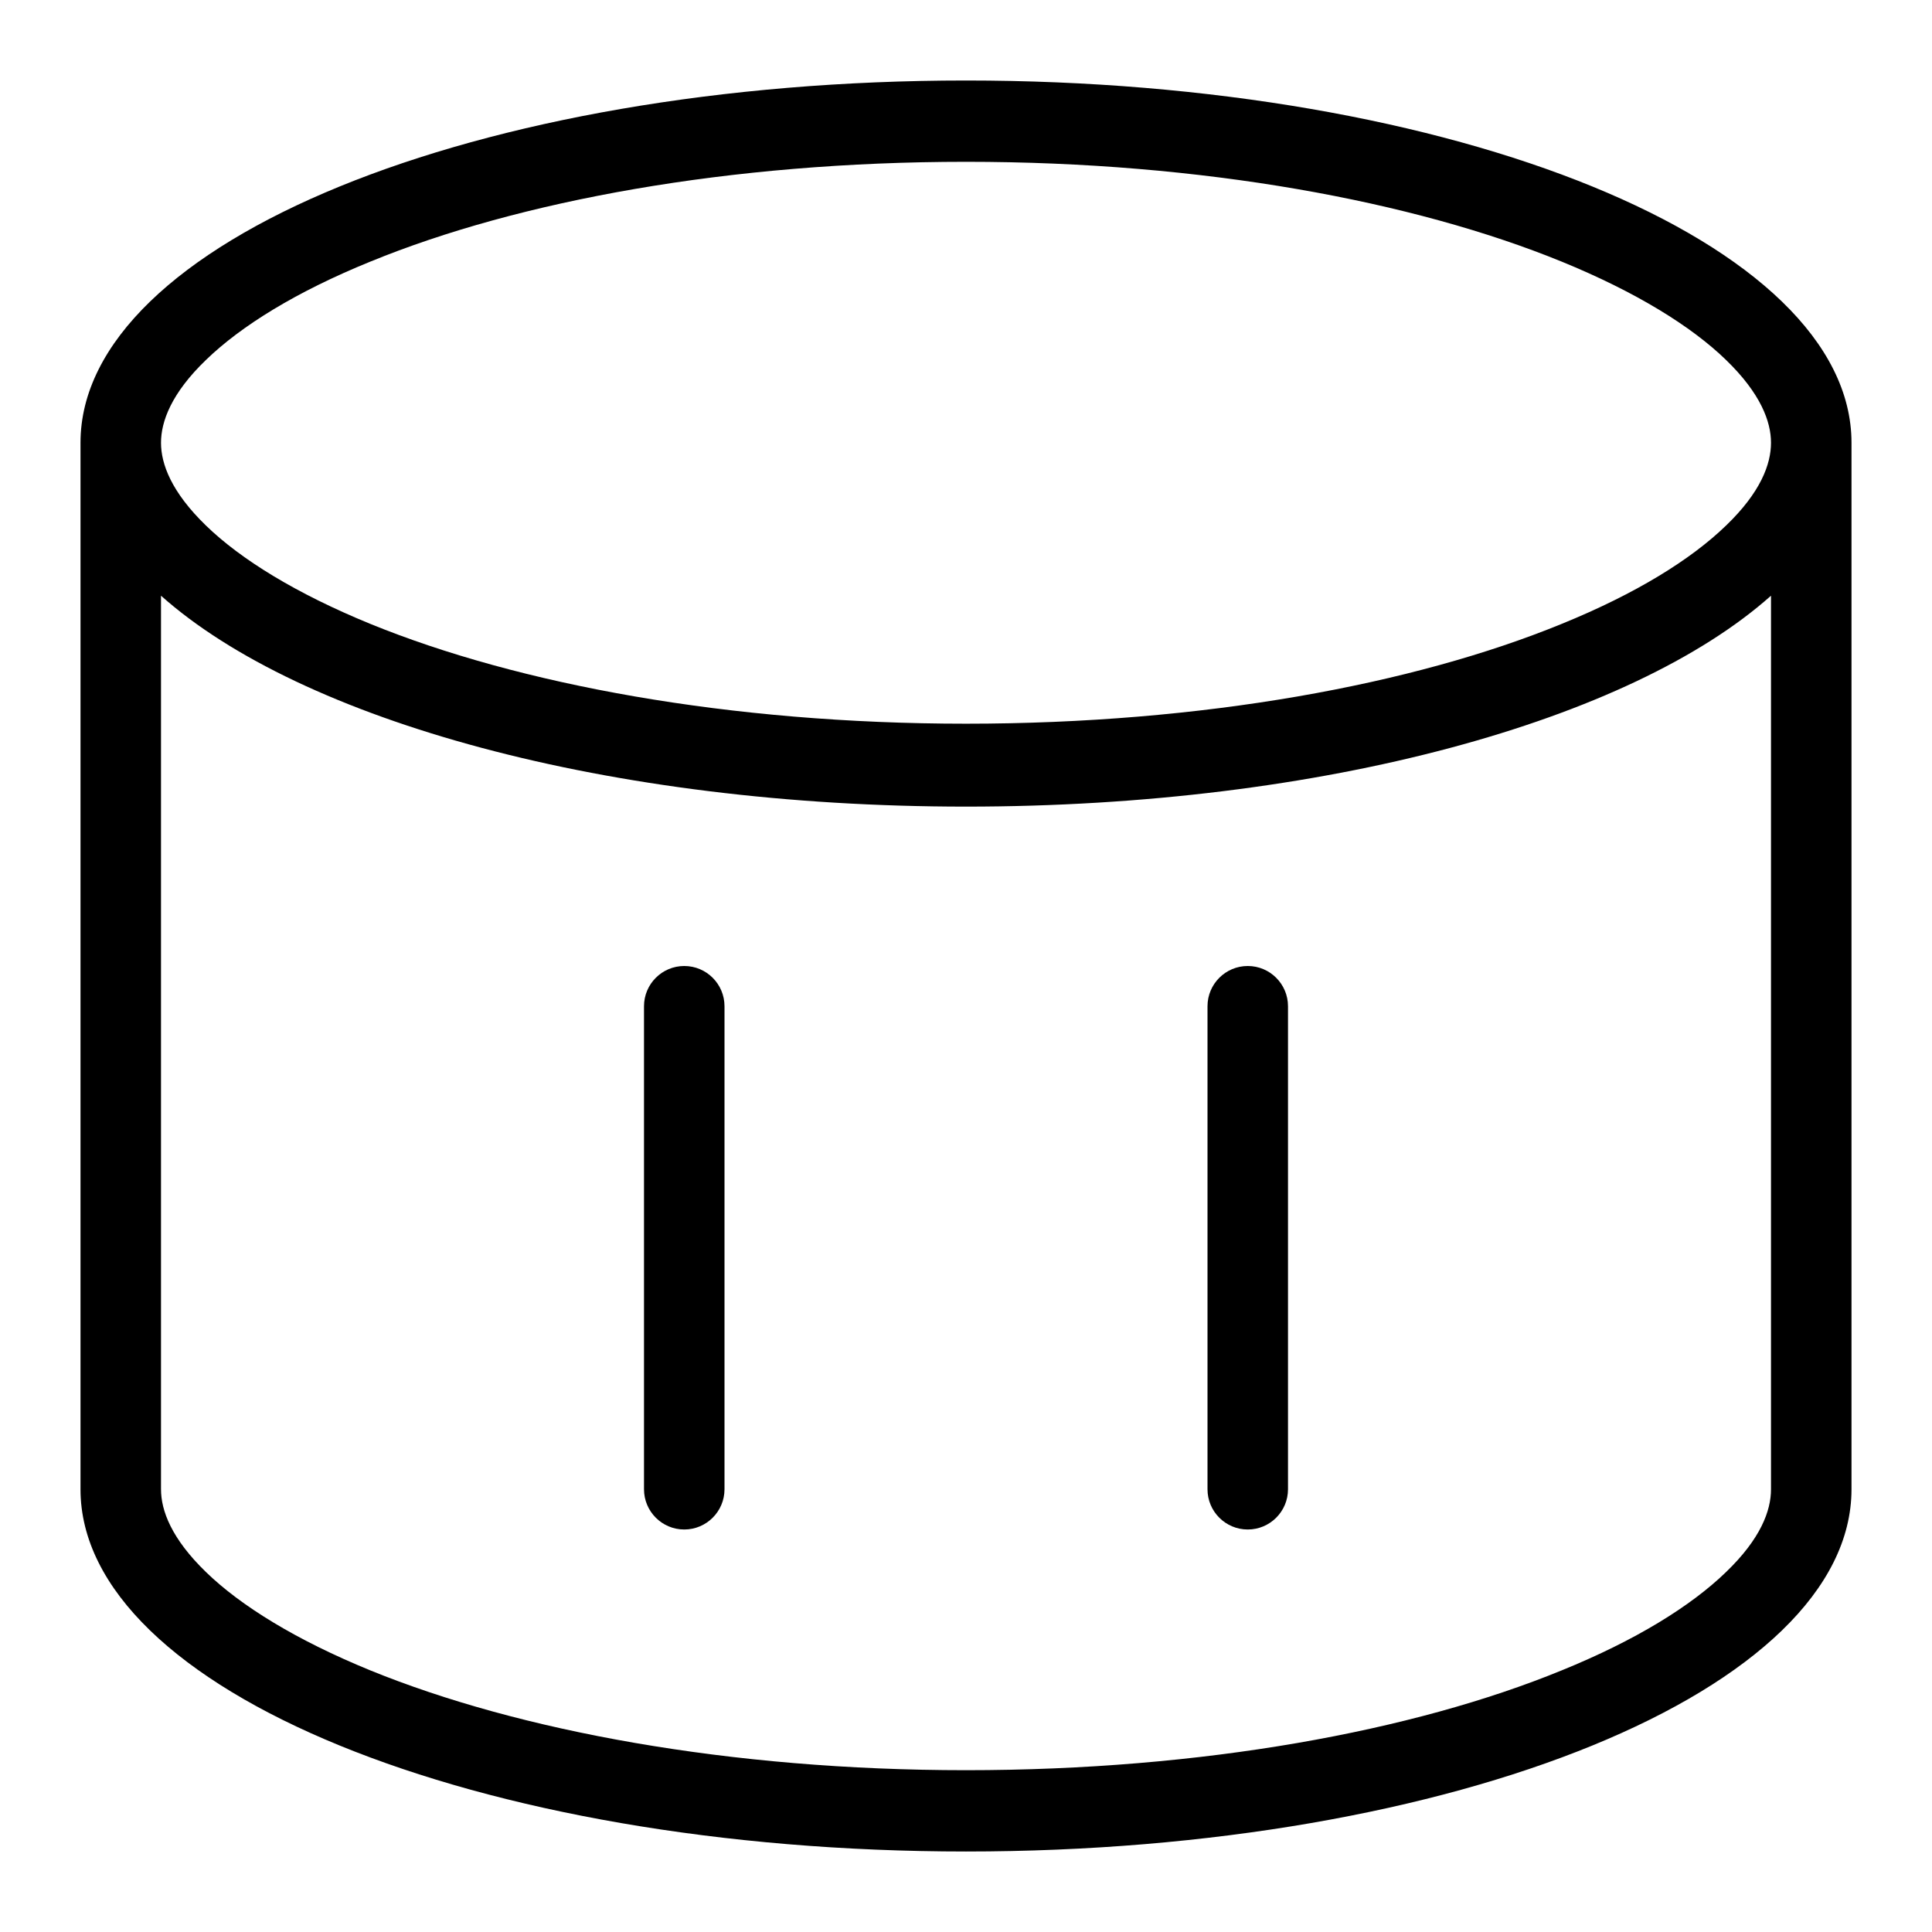 <svg viewBox="0 0 24 24" xmlns="http://www.w3.org/2000/svg"><path d="m16 12.5c0-0.276-0.224-0.5-0.5-0.5s-0.5 0.224-0.5 0.5v6c0 0.276 0.224 0.5 0.5 0.5s0.5-0.224 0.5-0.5v-6z" fill="#000"/><path d="m9 12.5c0-0.276-0.224-0.5-0.5-0.5s-0.5 0.224-0.5 0.5v6c0 0.276 0.224 0.5 0.5 0.5s0.5-0.224 0.5-0.5v-6z" fill="#000"/><path d="m1 5.5v13c0 2.49 4.92 4.5 11 4.5 6.08 0 11-2.01 11-4.5v-13c0-2.49-4.92-4.5-11-4.5-6.08 0-11 2.01-11 4.5zm21 0c0 0.266-0.128 0.615-0.56 1.03-0.435 0.421-1.12 0.846-2.04 1.22-1.84 0.754-4.46 1.24-7.4 1.24-2.94 0-5.56-0.489-7.4-1.24-0.924-0.378-1.61-0.803-2.04-1.22-0.432-0.418-0.56-0.767-0.56-1.03s0.128-0.615 0.56-1.03c0.435-0.421 1.12-0.846 2.04-1.22 1.84-0.754 4.46-1.24 7.4-1.24 2.94 0 5.56 0.489 7.4 1.24 0.924 0.378 1.61 0.803 2.04 1.22 0.432 0.418 0.56 0.767 0.56 1.03zm-20 13v-11.1c1.74 1.55 5.56 2.62 10 2.62s8.26-1.07 10-2.62v11.1c0 0.266-0.128 0.615-0.56 1.03-0.435 0.421-1.12 0.846-2.04 1.22-1.84 0.754-4.46 1.24-7.4 1.24-2.94 0-5.56-0.49-7.4-1.24-0.924-0.378-1.61-0.803-2.04-1.22-0.432-0.418-0.56-0.767-0.56-1.03z" clip-rule="evenodd" fill="#000" fill-rule="evenodd"/></svg>
